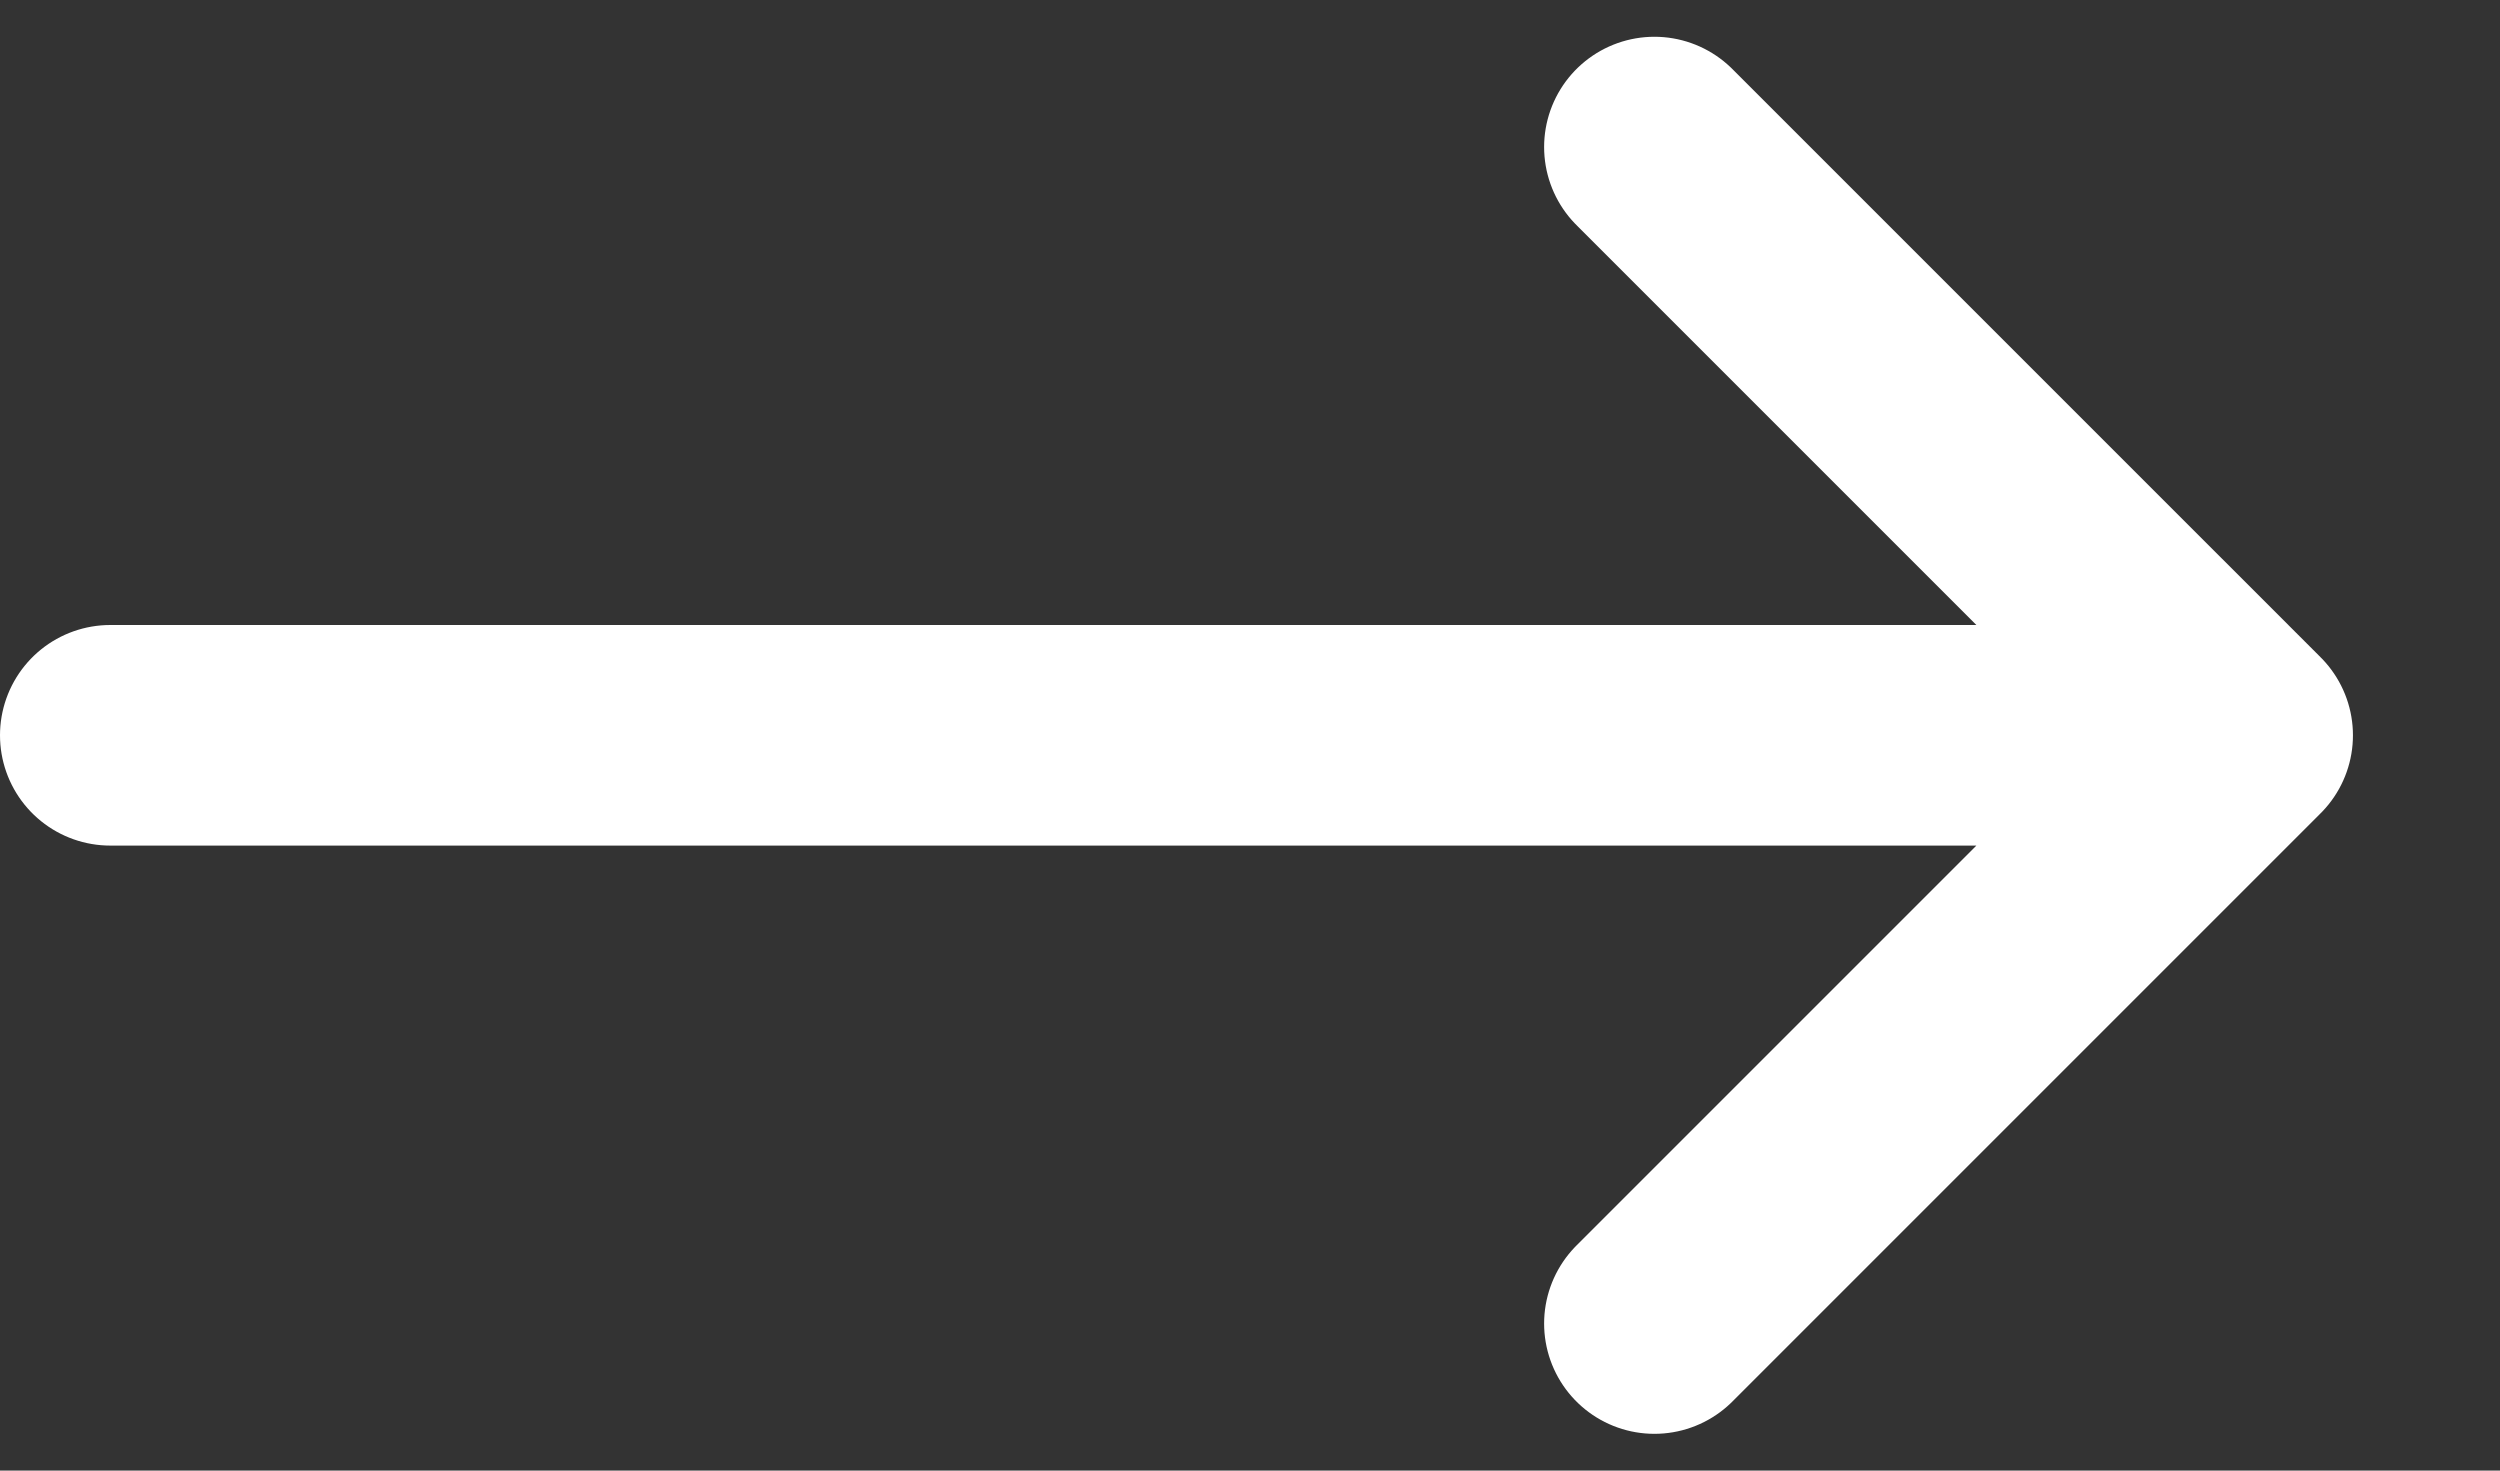 <svg width="17" height="10" viewBox="0 0 17 10" fill="#fff" xmlns="http://www.w3.org/2000/svg">
<rect x="0" y="0" width="17" height="10" fill="#333333" stroke="none"/>
<path d="M0.75 5H15.25M15.25 5L11.25 1M15.25 5L11.25 9" stroke="white" stroke-width="1.5" stroke-linecap="round"/>
</svg>
